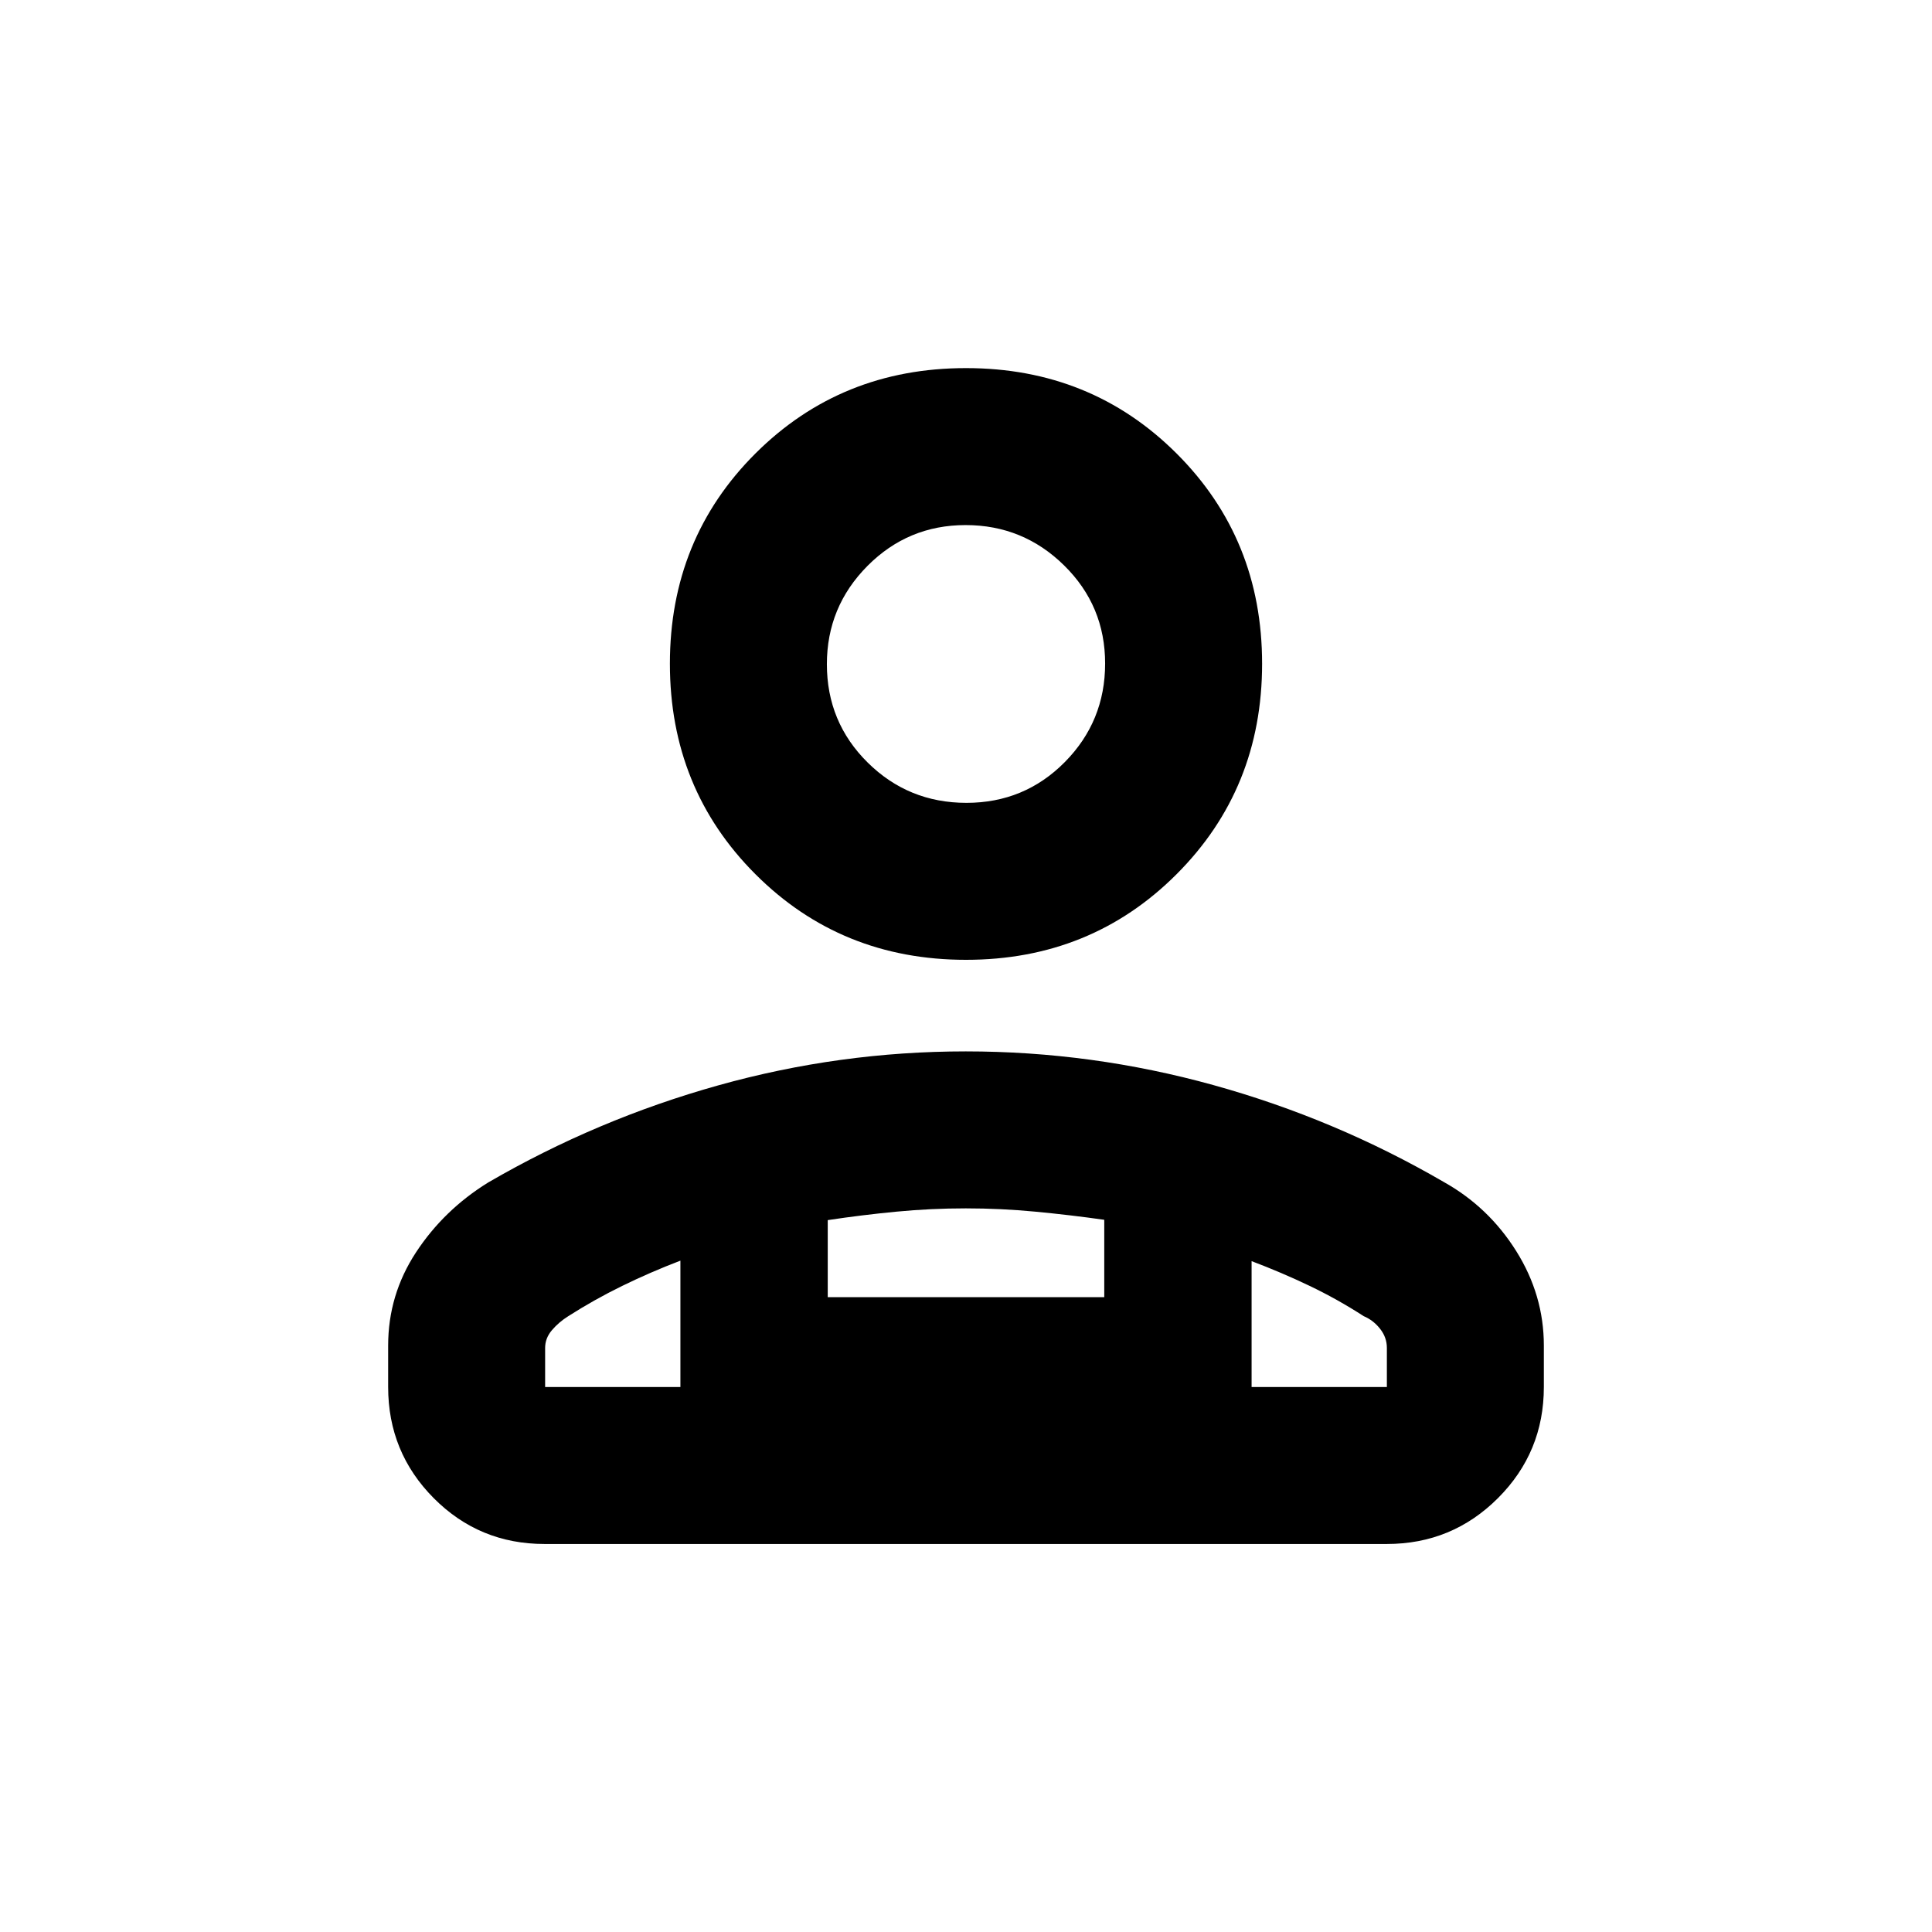 <svg xmlns="http://www.w3.org/2000/svg" height="20" viewBox="0 -960 960 960" width="20"><path d="M480-483.07q-62.09 0-104.61-42.52-42.52-42.52-42.52-104.61 0-62.08 42.52-104.49 42.52-42.4 104.61-42.4 62.09 0 104.61 42.4 42.52 42.41 42.52 104.49 0 62.09-42.52 104.61-42.52 42.52-104.61 42.52ZM192.87-270.8v-20.61q0-25.18 13.83-46.29 13.84-21.11 35.91-34.75 54.02-31.38 114.33-48.25 60.31-16.87 122.95-16.87 62.65 0 123.06 16.75 60.42 16.75 114.44 48.13 22.29 12.46 36.01 34.34 13.73 21.89 13.73 46.94v20.61q0 32.42-22.8 55.21t-55.24 22.79h-418.5q-32.44 0-55.08-22.79t-22.64-55.21Zm287.34-290.27q28.83 0 48.88-20.25 20.04-20.26 20.04-48.97 0-28.71-20.37-48.75-20.36-20.05-48.96-20.05t-48.77 20.3q-20.16 20.3-20.16 48.81 0 28.83 20.26 48.87 20.25 20.04 49.08 20.04Zm141.7 227.72v62.55h67.22v-19.42q0-5.23-3.37-9.5-3.37-4.28-8.13-6.28-13.04-8.43-26.94-15.08-13.9-6.65-28.78-12.27ZM411.3-353.73v38.3h137.4v-38.46q-17.05-2.41-34.23-4.04-17.18-1.64-34.59-1.64-17.42 0-34.48 1.64-17.05 1.63-34.1 4.2ZM270.87-270.8h67.22v-62.79q-15.05 5.76-28.94 12.56-13.89 6.8-26.78 15.03-4.76 3-8.13 6.97-3.37 3.96-3.37 8.81v19.42Zm351.04 0H338.09h283.82ZM480-630.2Z"/></svg>